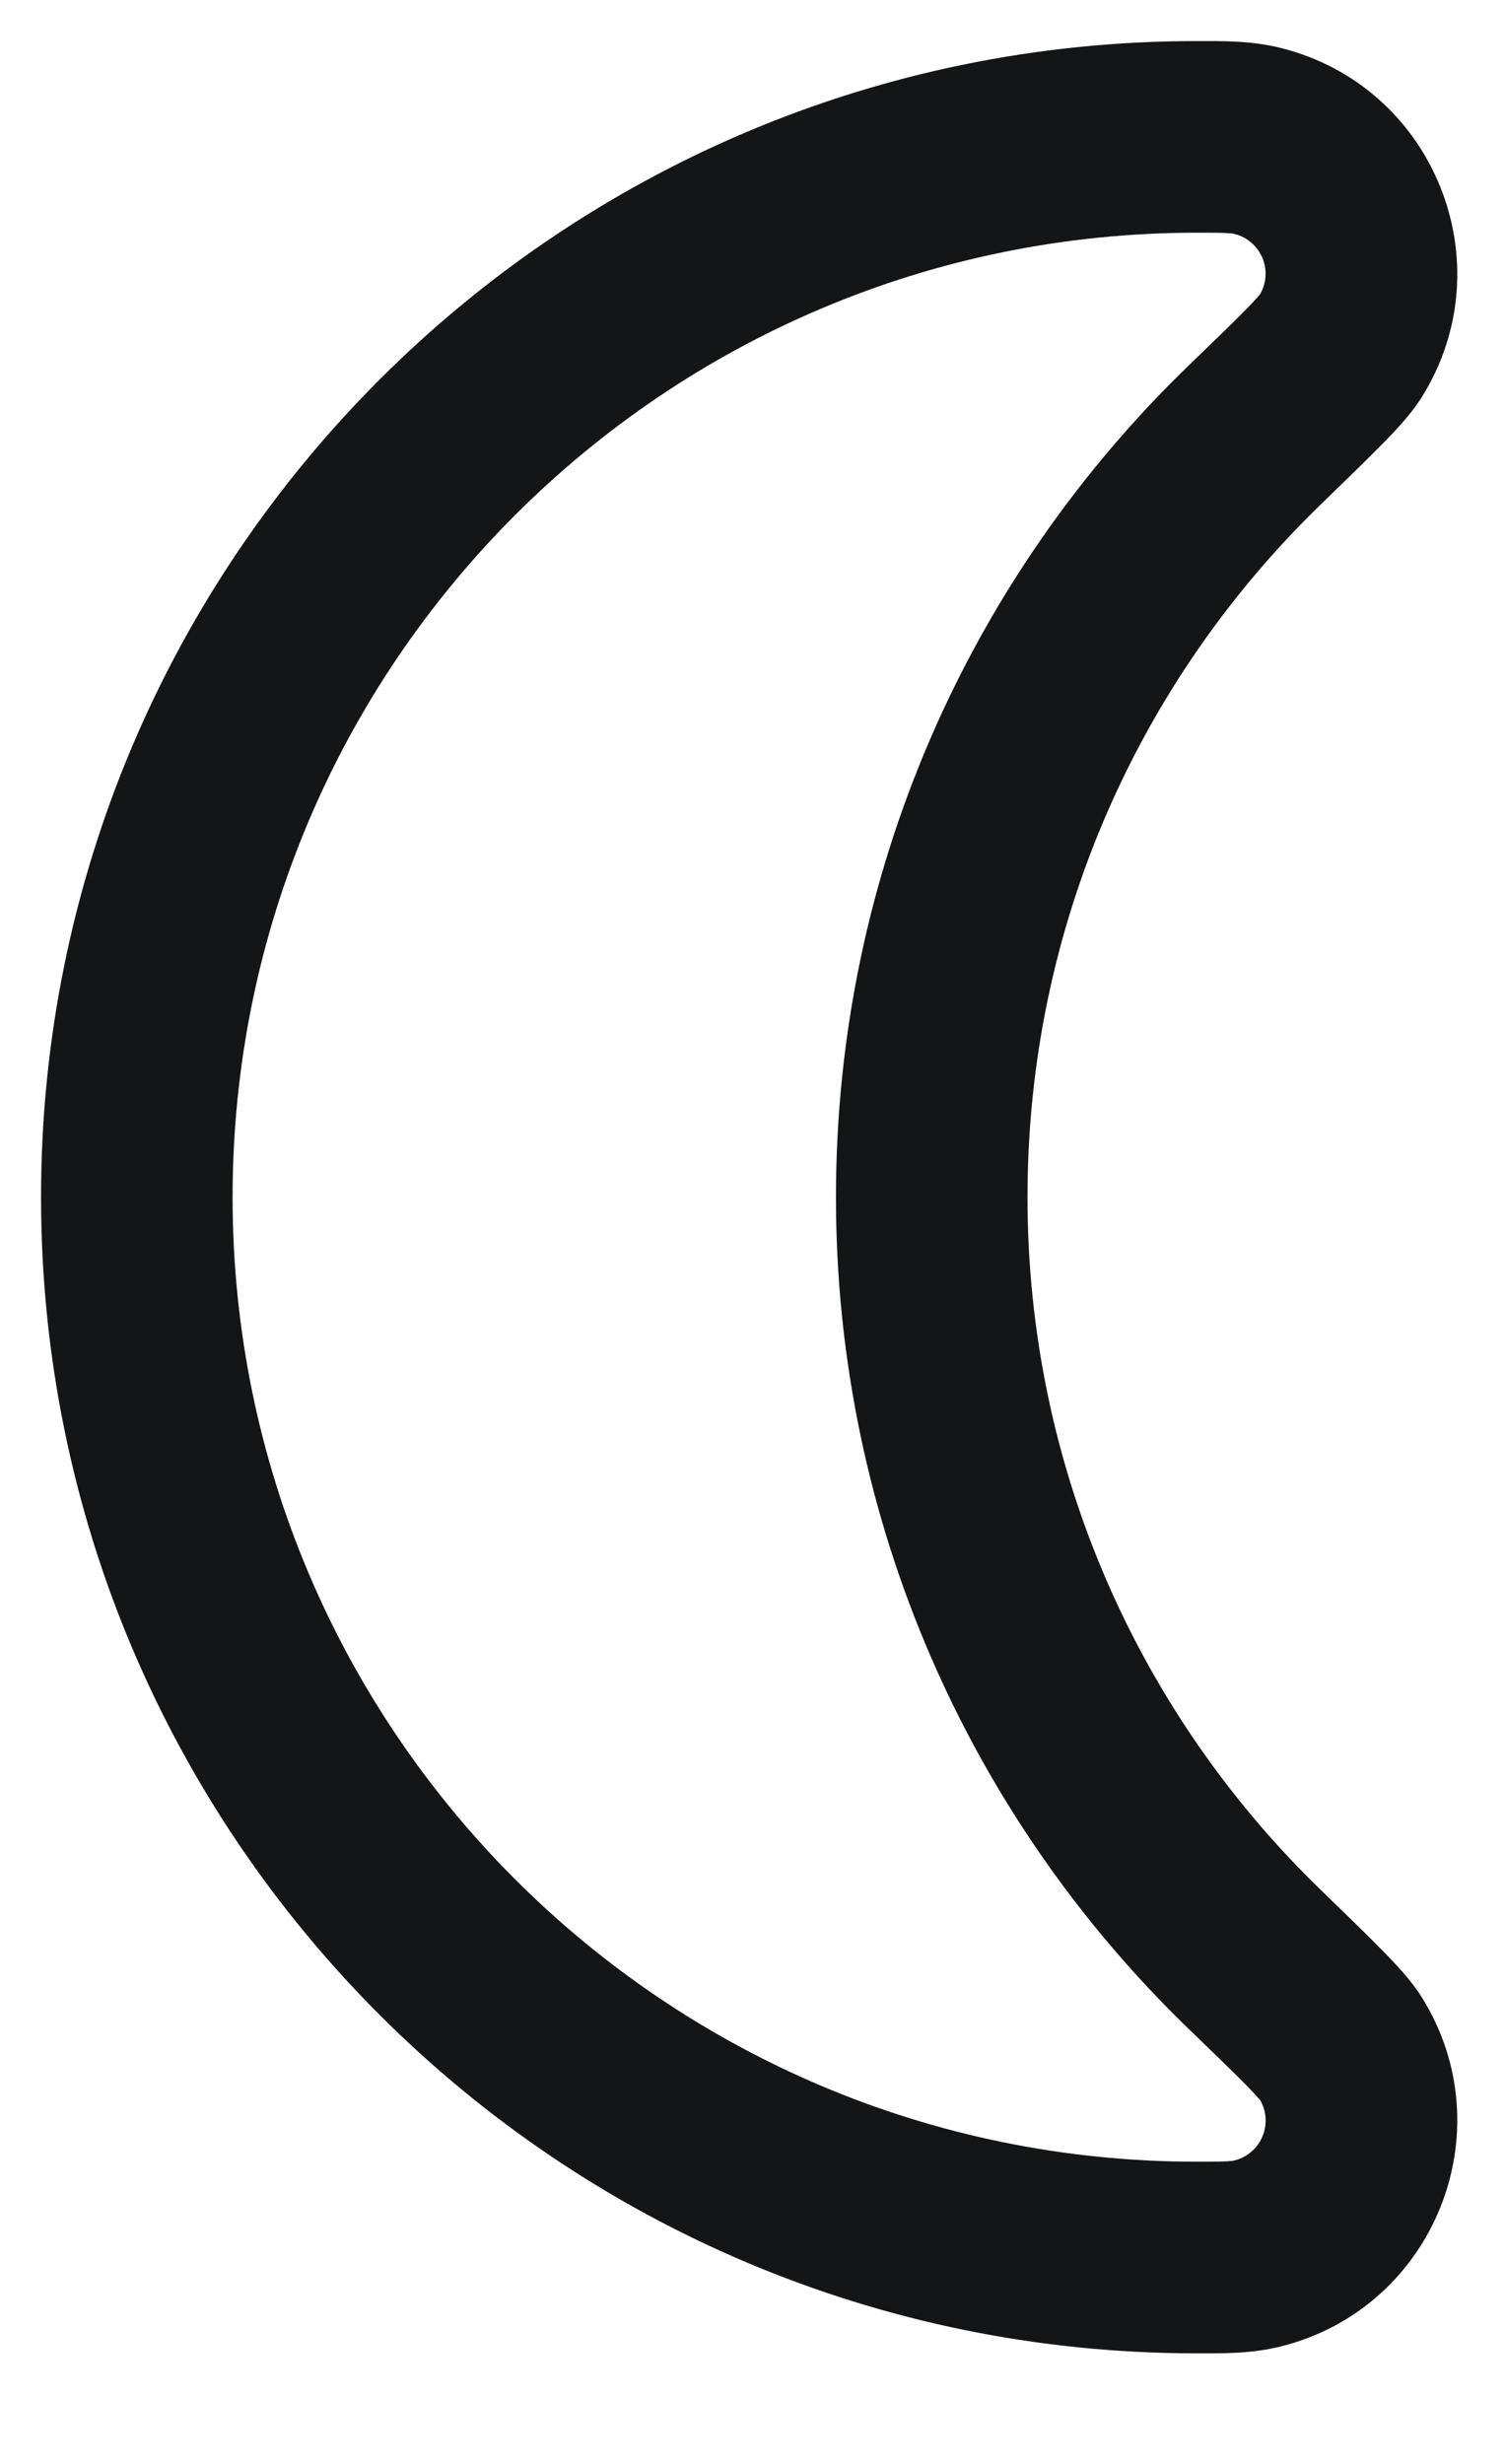 <svg width="11" height="18" viewBox="0 0 11 18" fill="none" xmlns="http://www.w3.org/2000/svg">
  <path
    d="M9.191 16.463L9.022 15.783L9.191 16.463ZM9.171 14.315L8.684 14.818L9.171 14.315ZM9.798 14.962L9.205 15.333L9.798 14.962ZM9.171 3.178L9.658 3.681L9.171 3.178ZM9.798 2.53L10.392 2.901L9.798 2.53ZM1.7 8.746C1.7 4.855 4.855 1.7 8.746 1.7V0.3C4.081 0.3 0.3 4.081 0.3 8.746H1.7ZM8.746 15.792C4.855 15.792 1.7 12.637 1.7 8.746H0.3C0.3 13.411 4.081 17.192 8.746 17.192V15.792ZM9.658 13.811C8.332 12.529 7.51 10.734 7.51 8.746H6.11C6.11 11.129 7.097 13.283 8.684 14.818L9.658 13.811ZM7.51 8.746C7.51 6.758 8.332 4.963 9.658 3.681L8.684 2.674C7.097 4.209 6.11 6.363 6.11 8.746H7.51ZM8.746 17.192C8.938 17.192 9.141 17.196 9.36 17.142L9.022 15.783C9.017 15.785 9.006 15.787 8.968 15.789C8.922 15.792 8.862 15.792 8.746 15.792V17.192ZM8.684 14.818C8.875 15.002 9.007 15.13 9.102 15.226C9.209 15.335 9.218 15.355 9.205 15.333L10.392 14.591C10.313 14.465 10.197 14.343 10.1 14.245C9.991 14.133 9.842 13.99 9.658 13.811L8.684 14.818ZM9.36 17.142C10.481 16.863 11.004 15.571 10.392 14.591L9.205 15.333C9.313 15.506 9.22 15.734 9.022 15.783L9.36 17.142ZM8.746 1.7C8.862 1.7 8.922 1.7 8.968 1.703C9.006 1.705 9.017 1.707 9.022 1.709L9.36 0.35C9.141 0.296 8.938 0.3 8.746 0.3V1.7ZM9.658 3.681C9.842 3.502 9.99 3.359 10.1 3.247C10.197 3.149 10.313 3.027 10.392 2.901L9.204 2.159C9.218 2.137 9.209 2.157 9.102 2.266C9.007 2.362 8.875 2.49 8.684 2.674L9.658 3.681ZM9.022 1.709C9.22 1.758 9.313 1.986 9.204 2.159L10.392 2.901C11.004 1.921 10.481 0.629 9.36 0.35L9.022 1.709Z"
    fill="#131517" />
</svg>